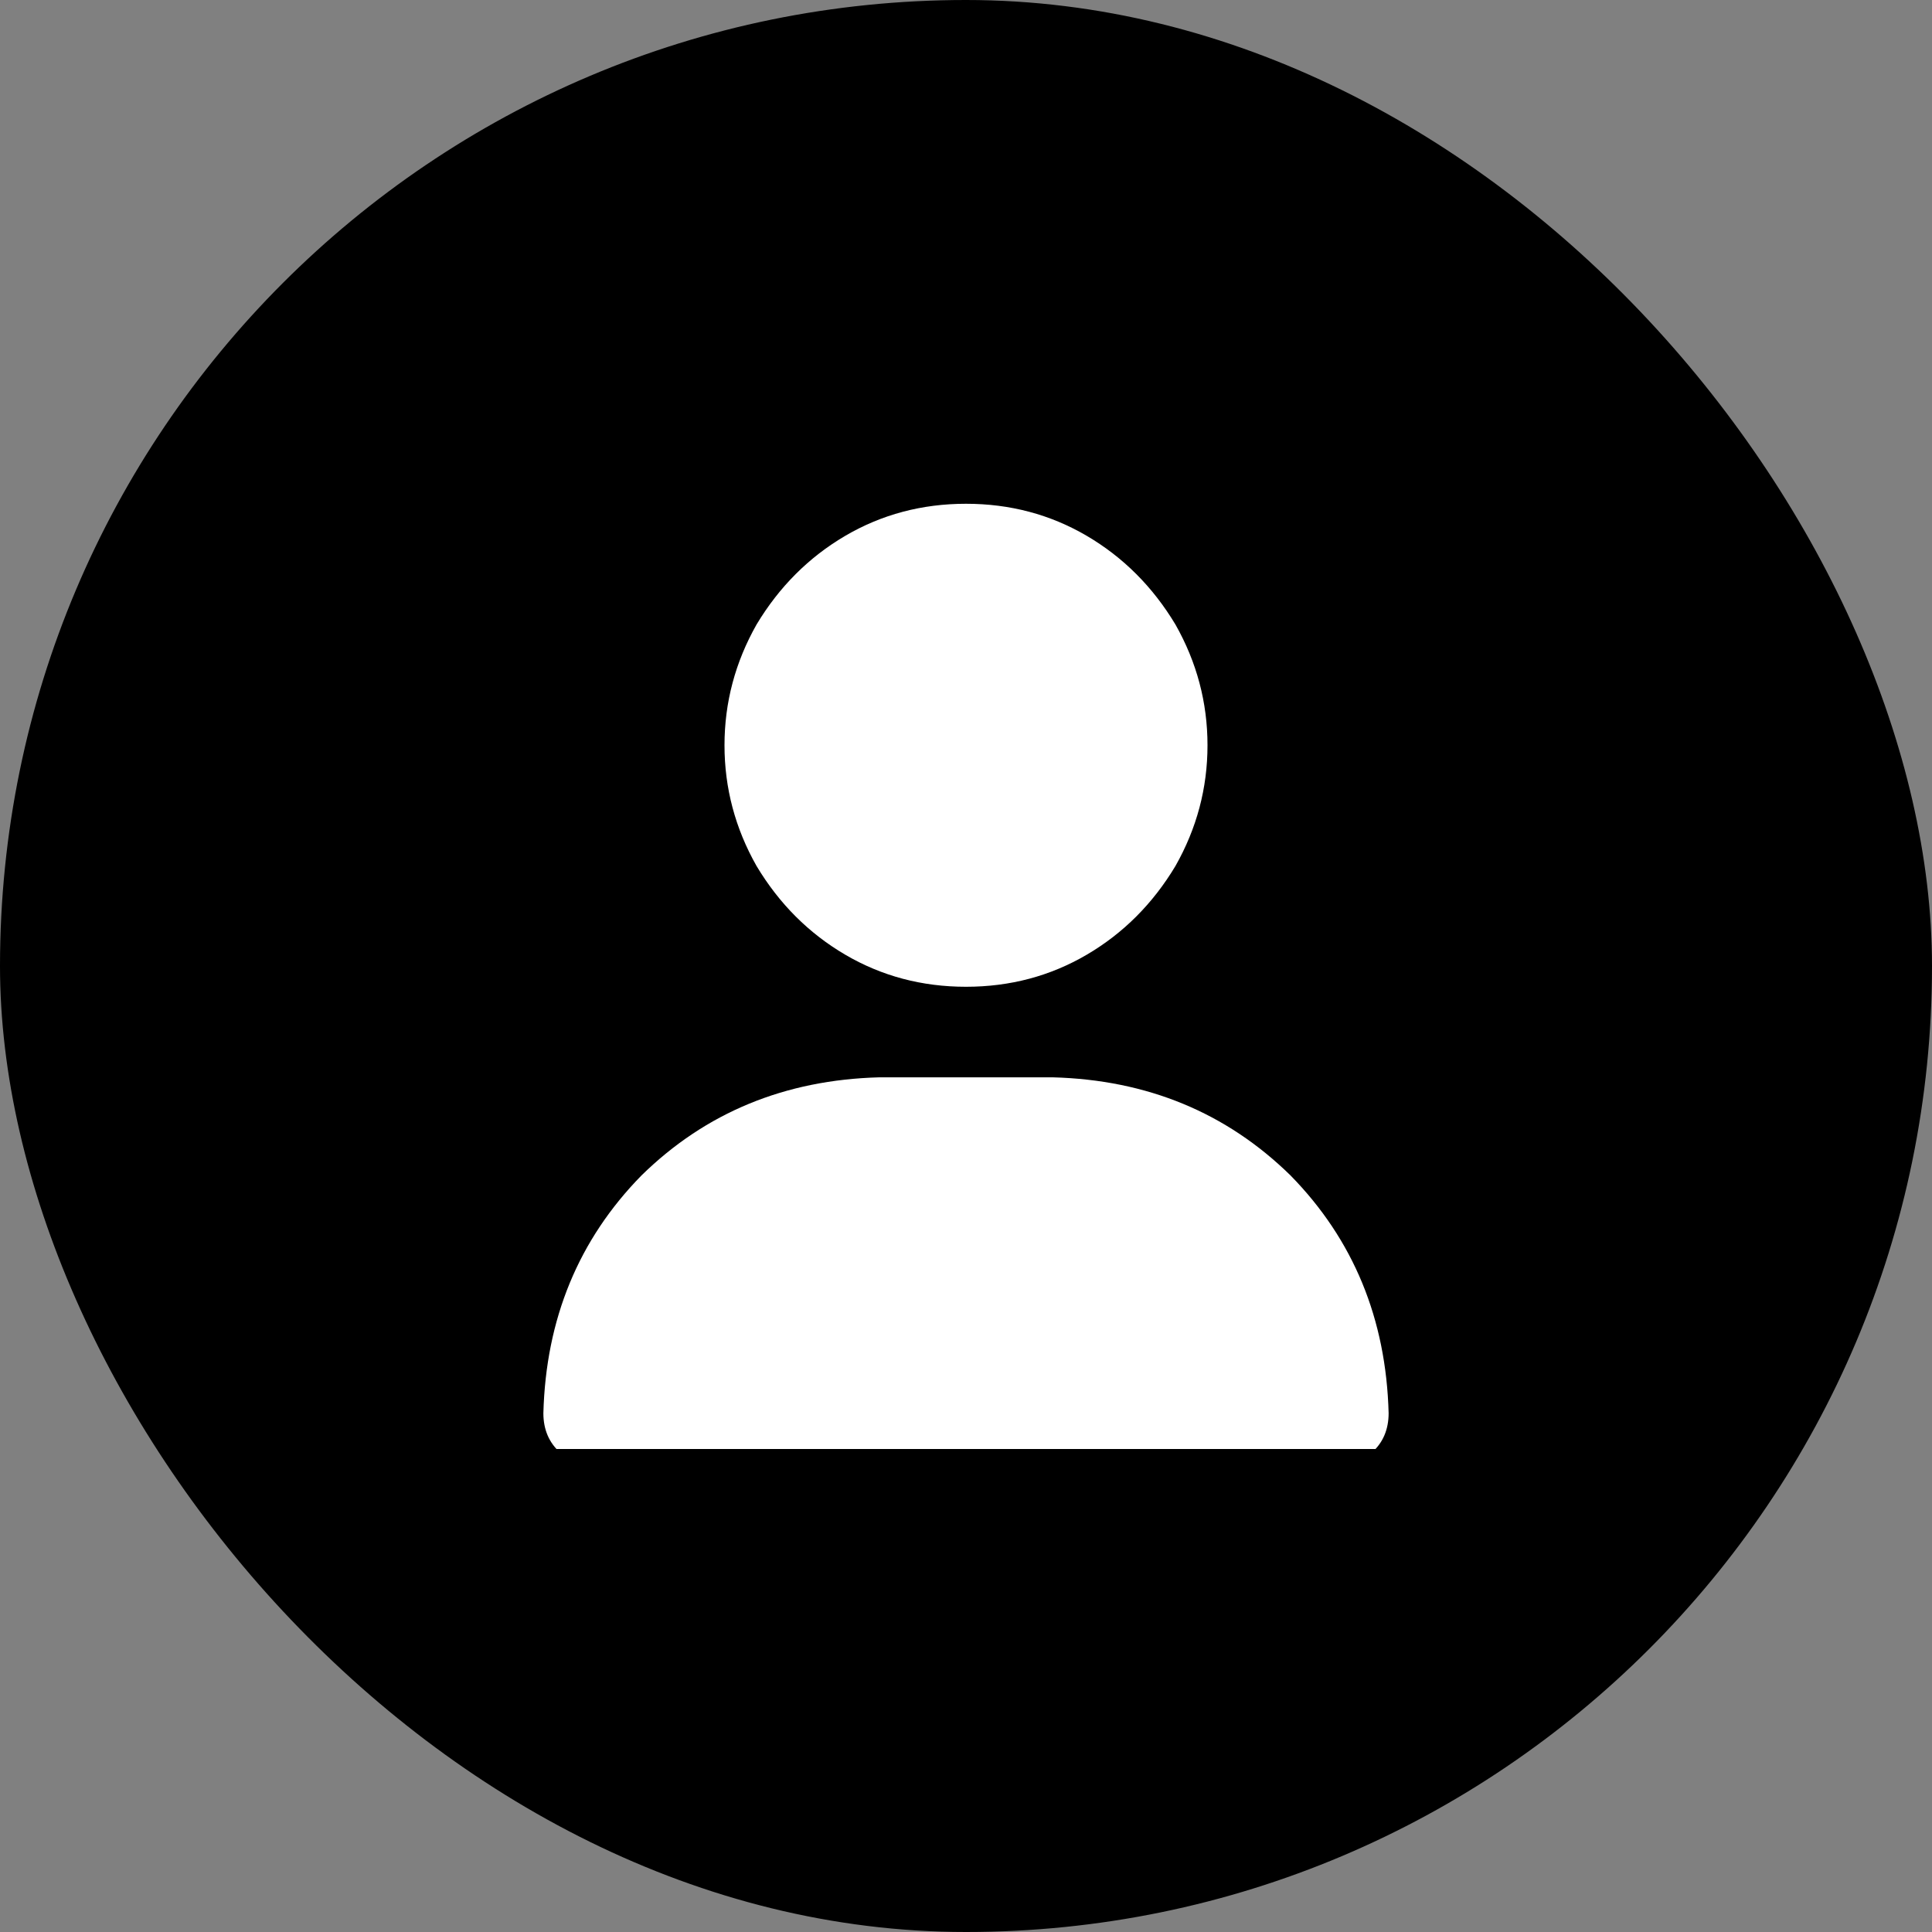 <svg xmlns="http://www.w3.org/2000/svg" xmlns:xlink="http://www.w3.org/1999/xlink" fill="none" version="1.1" width="32" height="32" viewBox="0 0 32 32"><rect x="0" y="0" width="32" height="32" fill="#808080" stroke="none"/><defs><clipPath id="master_svg0_29_639"><rect x="9" y="8" width="14" height="16" rx="0"/></clipPath></defs><g><rect x="0" y="0" width="32" height="32" rx="16" fill="currentColor" fill-opacity="1" style="mix-blend-mode:passthrough"/><g clip-path="url(#master_svg0_29_639)"><g transform="matrix(1,0,0,-1,0,48.688)"><g><path d="M16,32.344Q17.094,32.344,18,32.875Q18.906,33.406,19.469,34.344Q20,35.281,20,36.344Q20,37.406,19.469,38.344Q18.906,39.281,18,39.813Q17.094,40.344,16,40.344Q14.906,40.344,14,39.813Q13.094,39.281,12.531,38.344Q12,37.406,12,36.344Q12,35.281,12.531,34.344Q13.094,33.406,14,32.875Q14.906,32.344,16,32.344ZM14.562,30.844Q12.219,30.781,10.625,29.219Q9.062,27.625,9,25.281Q9,24.875,9.281,24.625Q9.531,24.344,9.938,24.344L22.062,24.344Q22.469,24.344,22.719,24.625Q23,24.875,23,25.281Q22.938,27.625,21.375,29.219Q19.781,30.781,17.438,30.844L14.562,30.844Z" fill="#FFFFFF" fill-opacity="1" style="mix-blend-mode:passthrough"/></g></g></g></g></svg>
